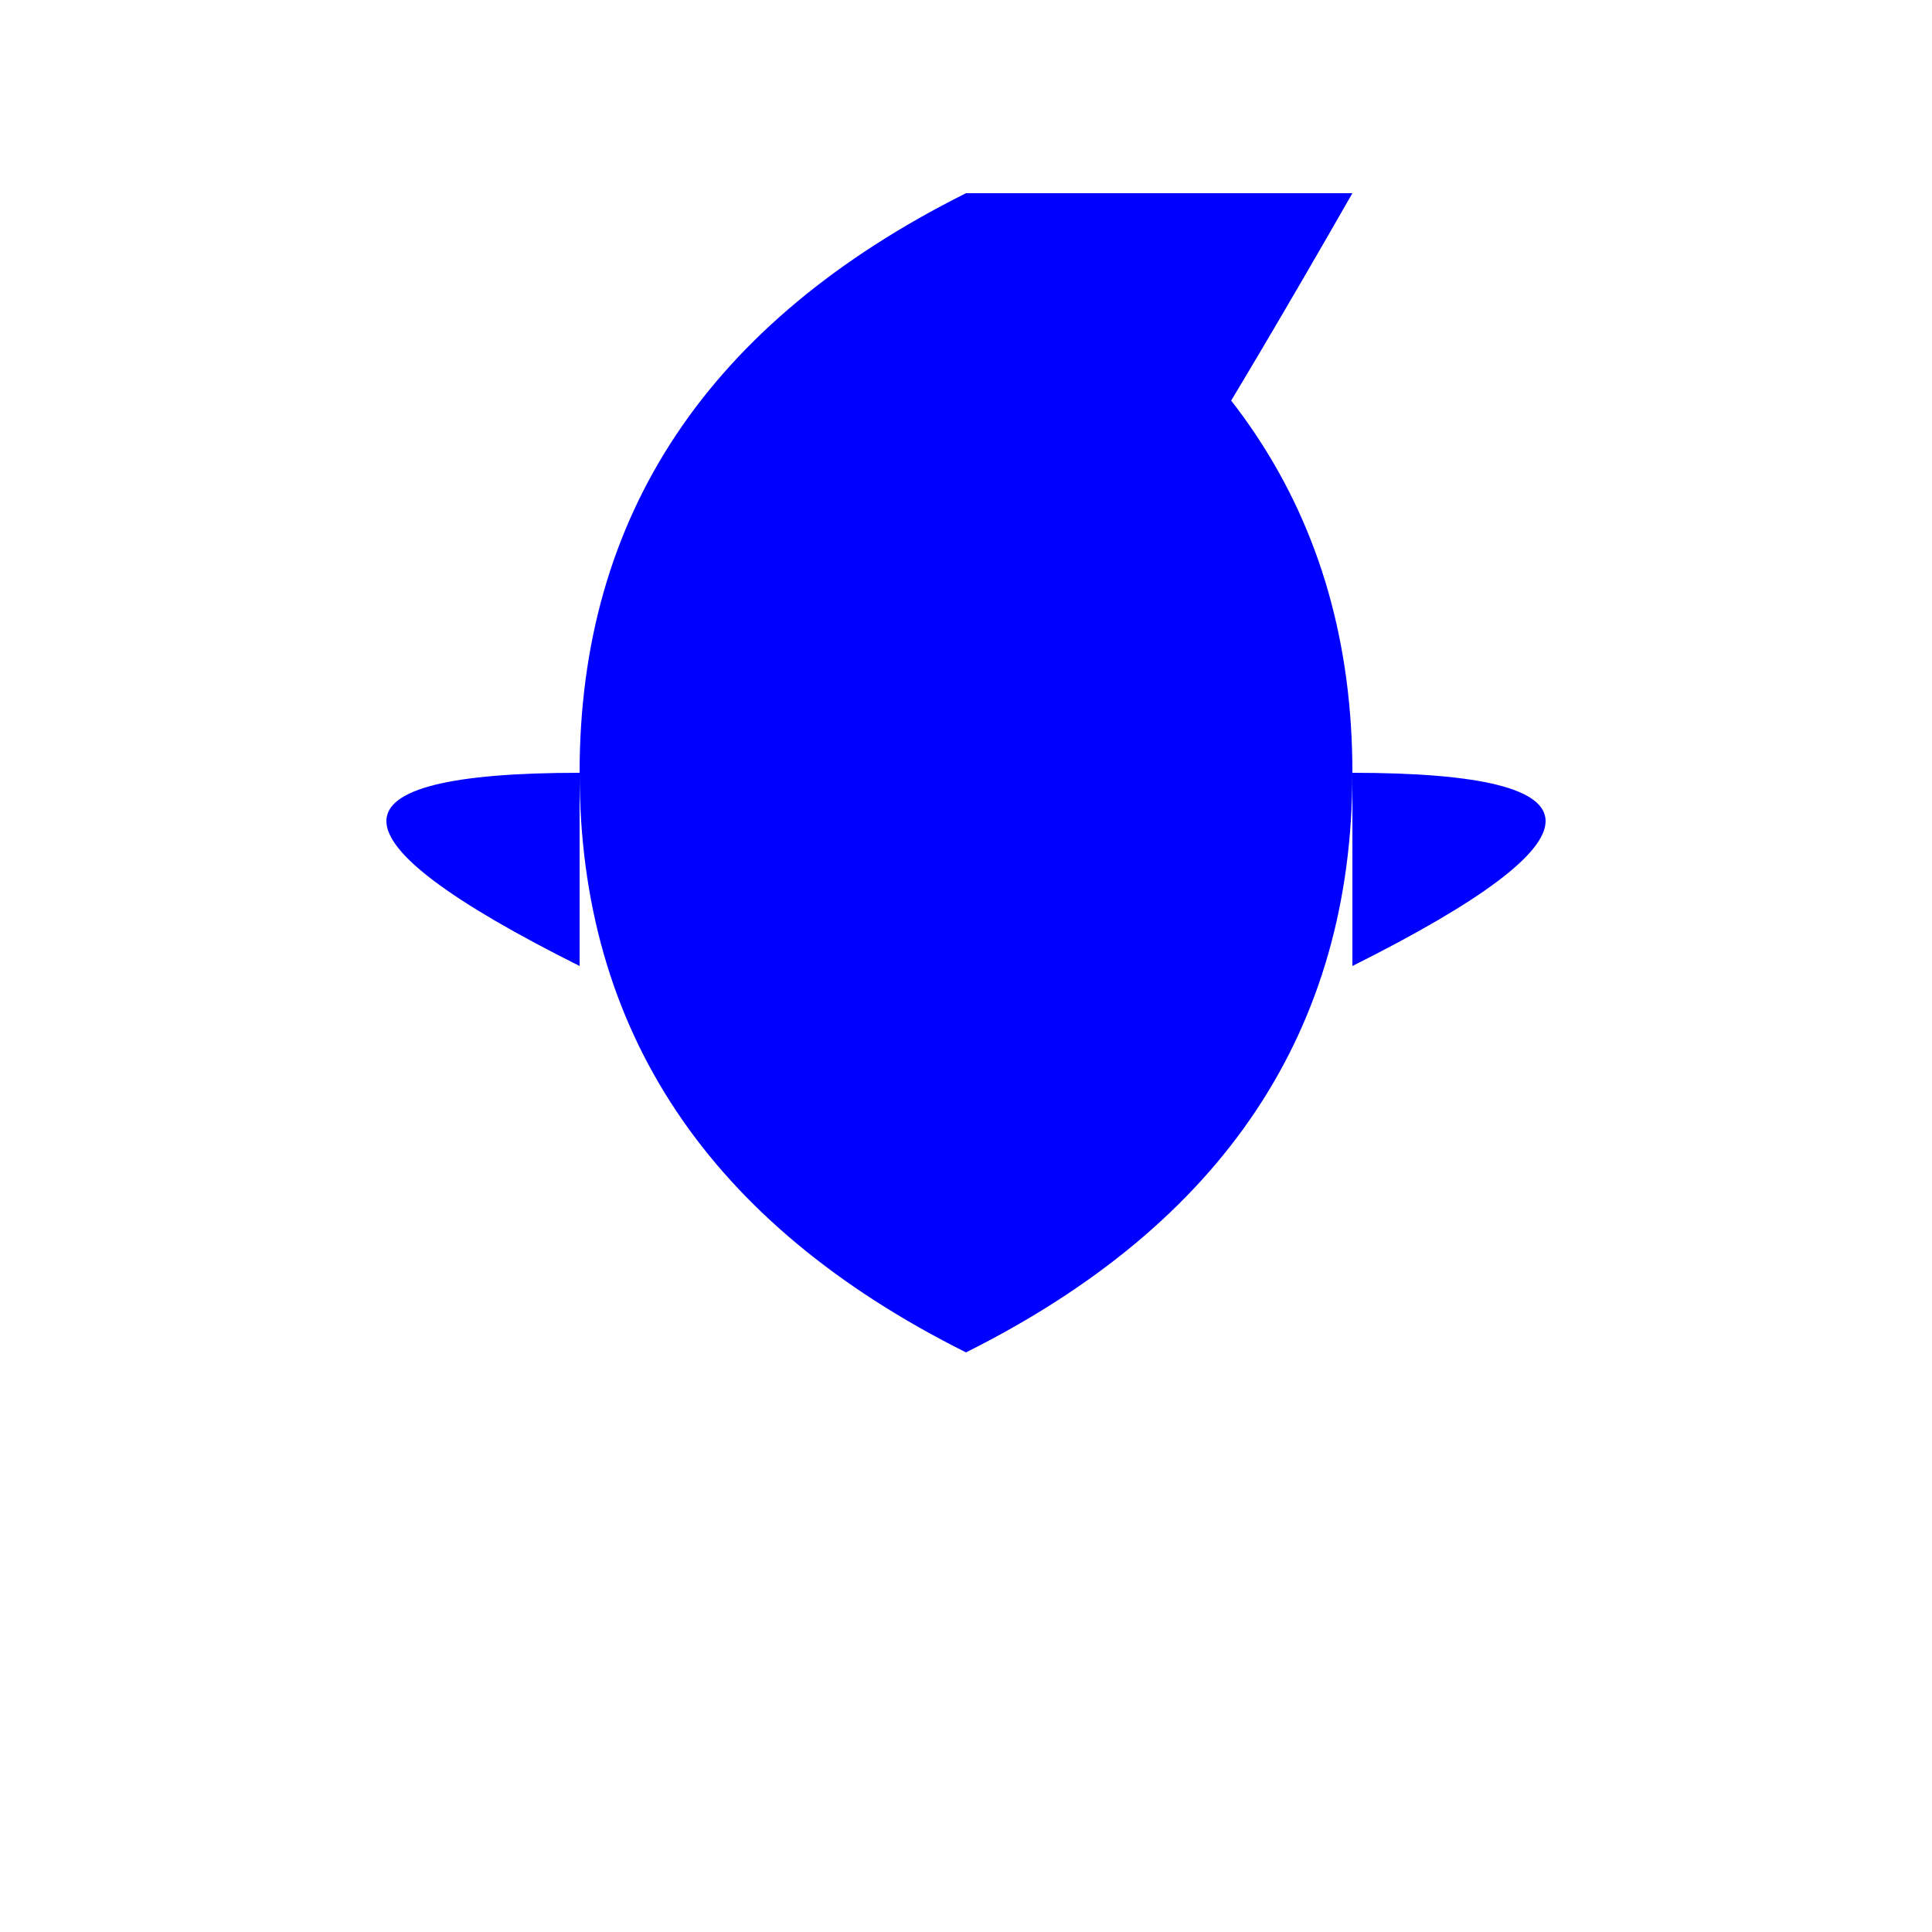 <svg xmlns="http://www.w3.org/2000/svg" viewBox="0 0 50 50">
    <title>Feral cat in blue</title>
    <desc>A simple representation of a feral cat in blue.</desc>
    <path fill="blue" d="M25 5 Q15 10, 15 20 Q15 30, 25 35 Q35 30, 35 20 Q35 10, 25 5 M15 20 Q5 20, 15 25 M35 20 Q45 20, 35 25 M25 5 Q15 40, 35 5z"/>
</svg>